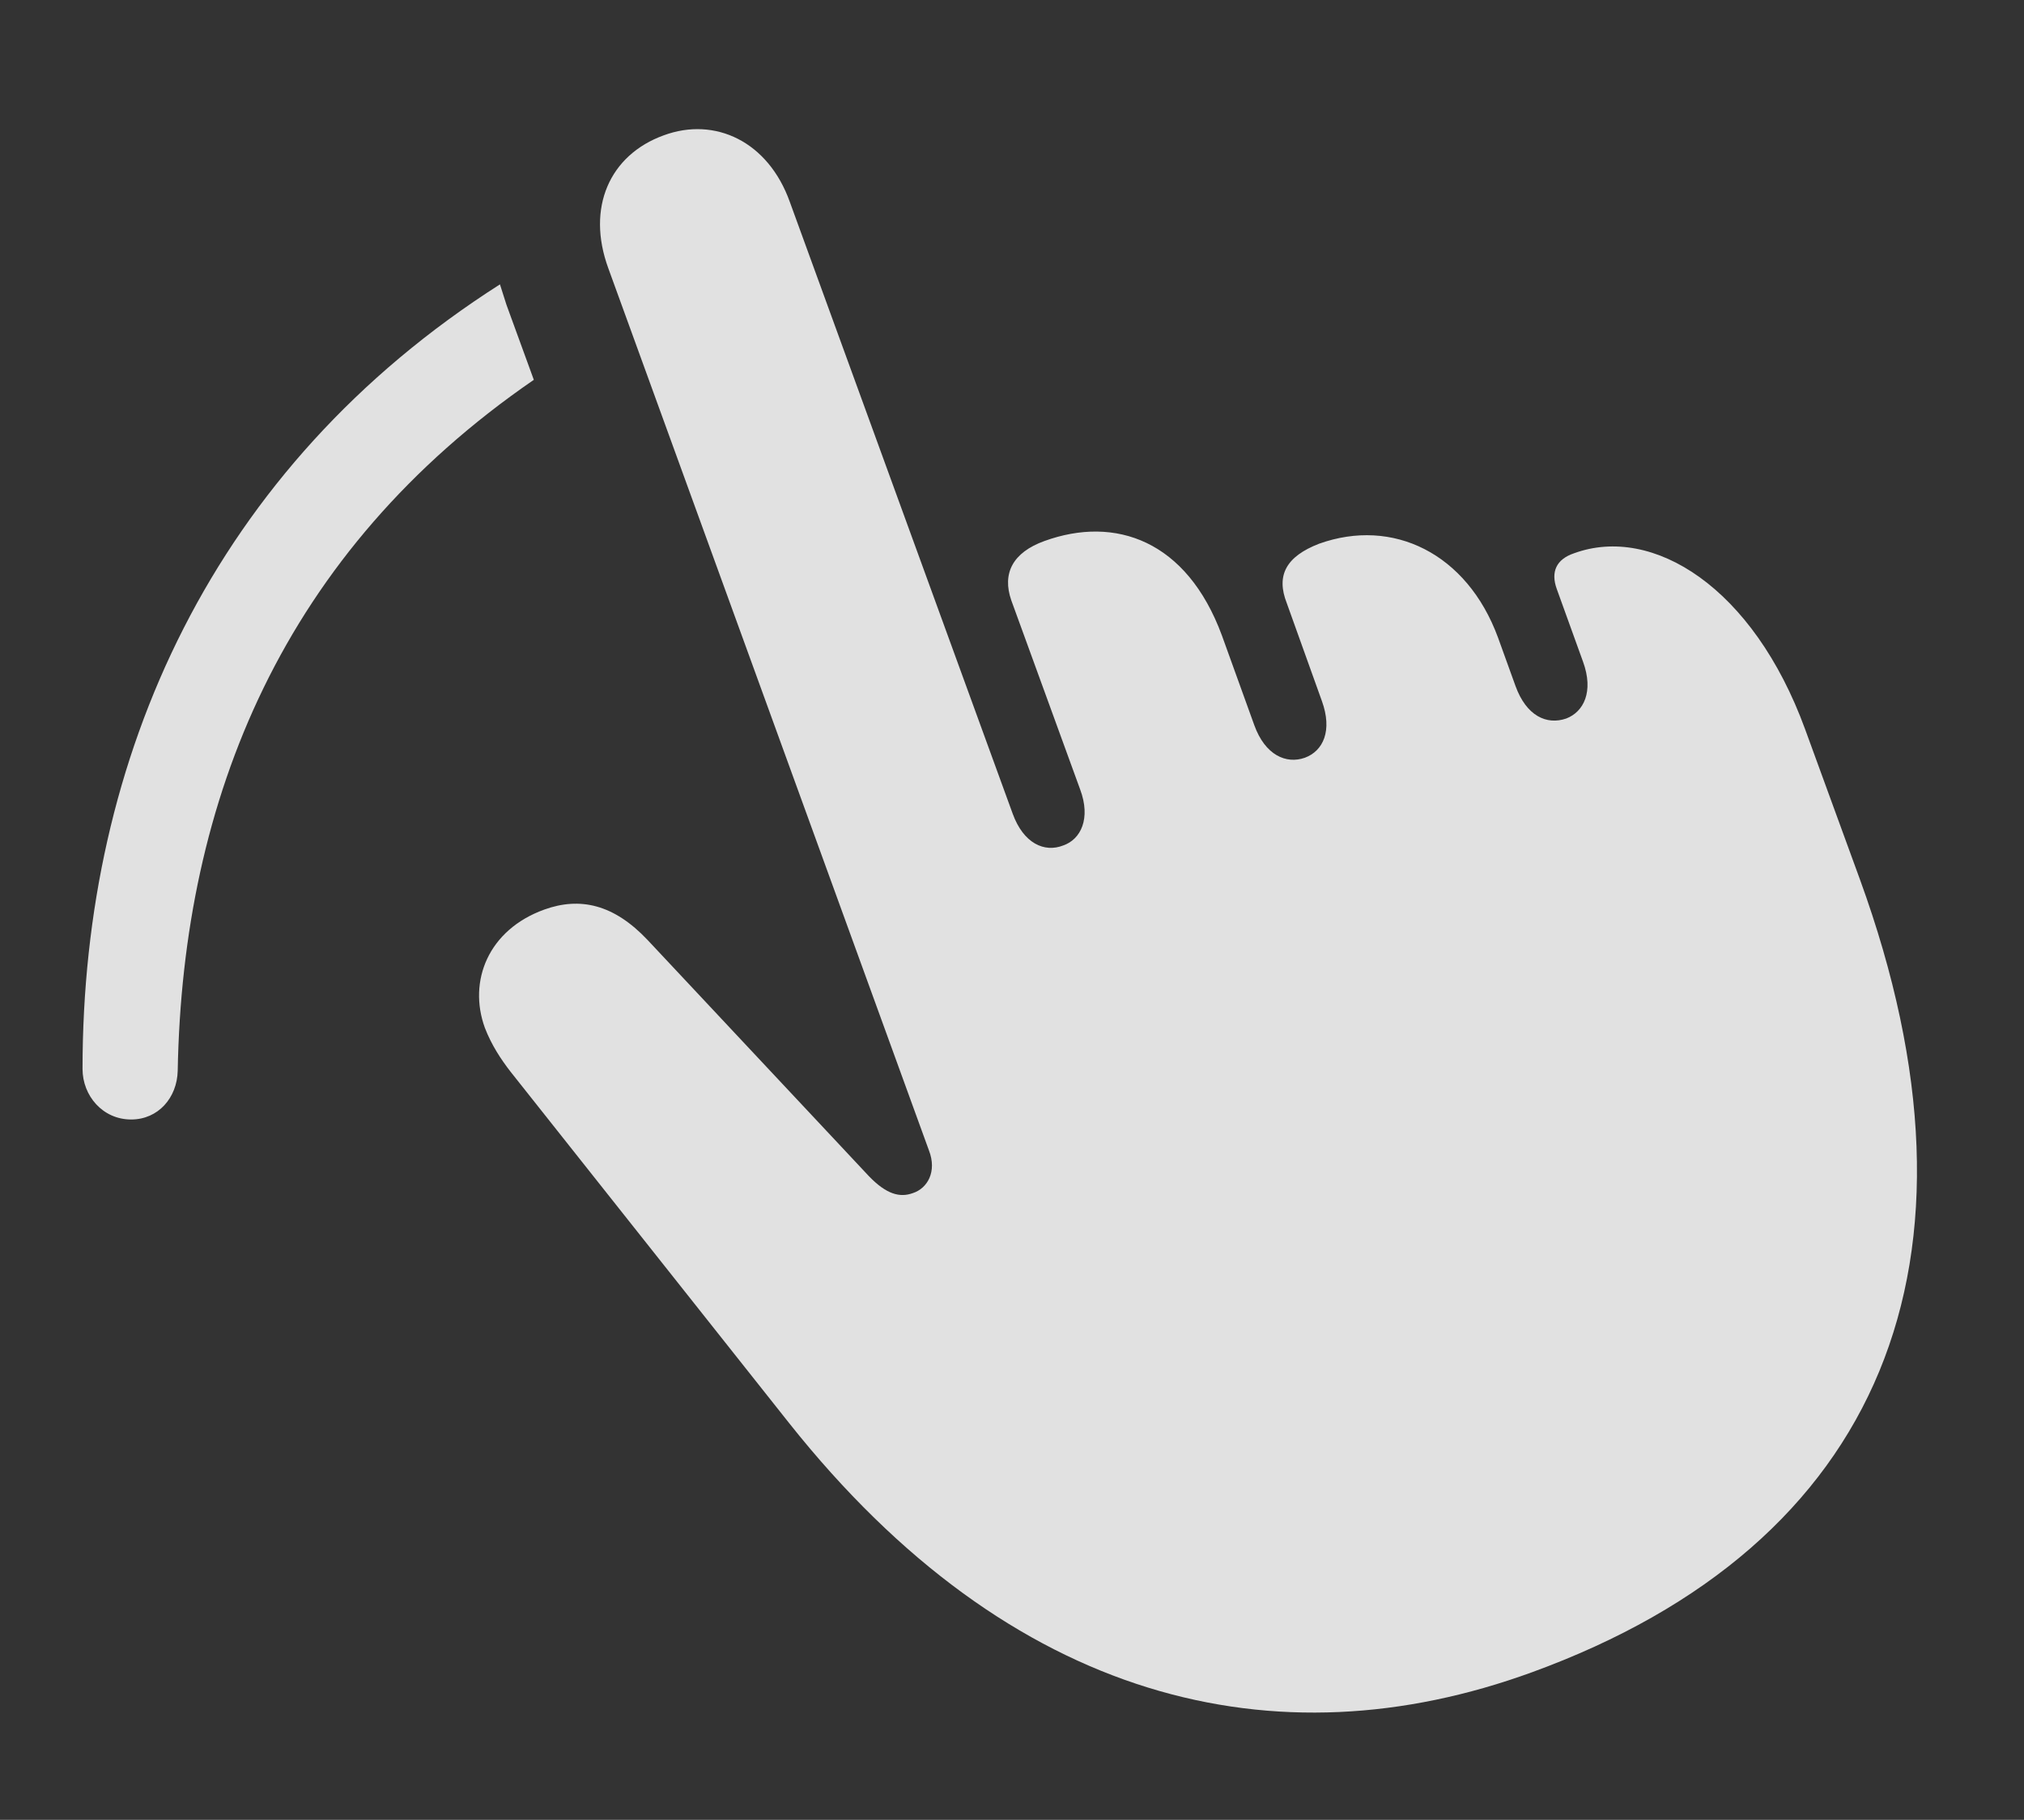 <?xml version="1.0" encoding="UTF-8"?>
<!--Generator: Apple Native CoreSVG 232.5-->
<!DOCTYPE svg
PUBLIC "-//W3C//DTD SVG 1.1//EN"
       "http://www.w3.org/Graphics/SVG/1.1/DTD/svg11.dtd">
<svg version="1.1" xmlns="http://www.w3.org/2000/svg" xmlns:xlink="http://www.w3.org/1999/xlink" width="29.282" height="26.328">
 <rect width="100%" height="100%" fill="#333333" stroke="none"/>
 <g>
  <rect height="26.328" opacity="0" width="29.282" x="0" y="0"/>
  <path d="M7.327 4.409L7.723 5.495C4.101 7.984 2.642 11.547 2.571 15.493C2.561 15.883 2.288 16.196 1.897 16.196C1.487 16.196 1.194 15.854 1.194 15.464C1.194 10.948 3.083 6.76 7.233 4.114Z" fill="#ffffff" fill-opacity="0.85"/>
  <path d="M22.161 24.194C27.229 22.348 28.919 18.247 26.907 12.719L26.116 10.552C25.364 8.491 23.909 7.592 22.776 8.003C22.512 8.091 22.434 8.276 22.522 8.52L22.903 9.575C23.059 10.005 22.913 10.298 22.659 10.395C22.375 10.493 22.082 10.356 21.926 9.926L21.672 9.223C21.223 8.003 20.149 7.485 19.084 7.866C18.606 8.051 18.459 8.325 18.616 8.725L19.124 10.141C19.28 10.571 19.143 10.864 18.879 10.962C18.606 11.059 18.303 10.923 18.147 10.493L17.678 9.194C17.17 7.817 16.135 7.456 15.11 7.827C14.651 7.993 14.495 8.296 14.631 8.686L15.627 11.421C15.784 11.841 15.637 12.143 15.383 12.231C15.11 12.339 14.807 12.202 14.651 11.772L11.428 2.925C11.116 2.046 10.344 1.684 9.602 1.958C8.821 2.241 8.479 3.003 8.801 3.882L13.44 16.645C13.557 16.948 13.42 17.192 13.206 17.261C13.02 17.329 12.825 17.28 12.571 17.016L9.368 13.598C8.879 13.081 8.391 12.973 7.874 13.159C7.063 13.452 6.77 14.194 7.014 14.868C7.112 15.122 7.249 15.327 7.385 15.503L11.418 20.59C14.631 24.634 18.459 25.542 22.161 24.194Z" fill="#ffffff" fill-opacity="0.85"/>
 </g>
</svg>

